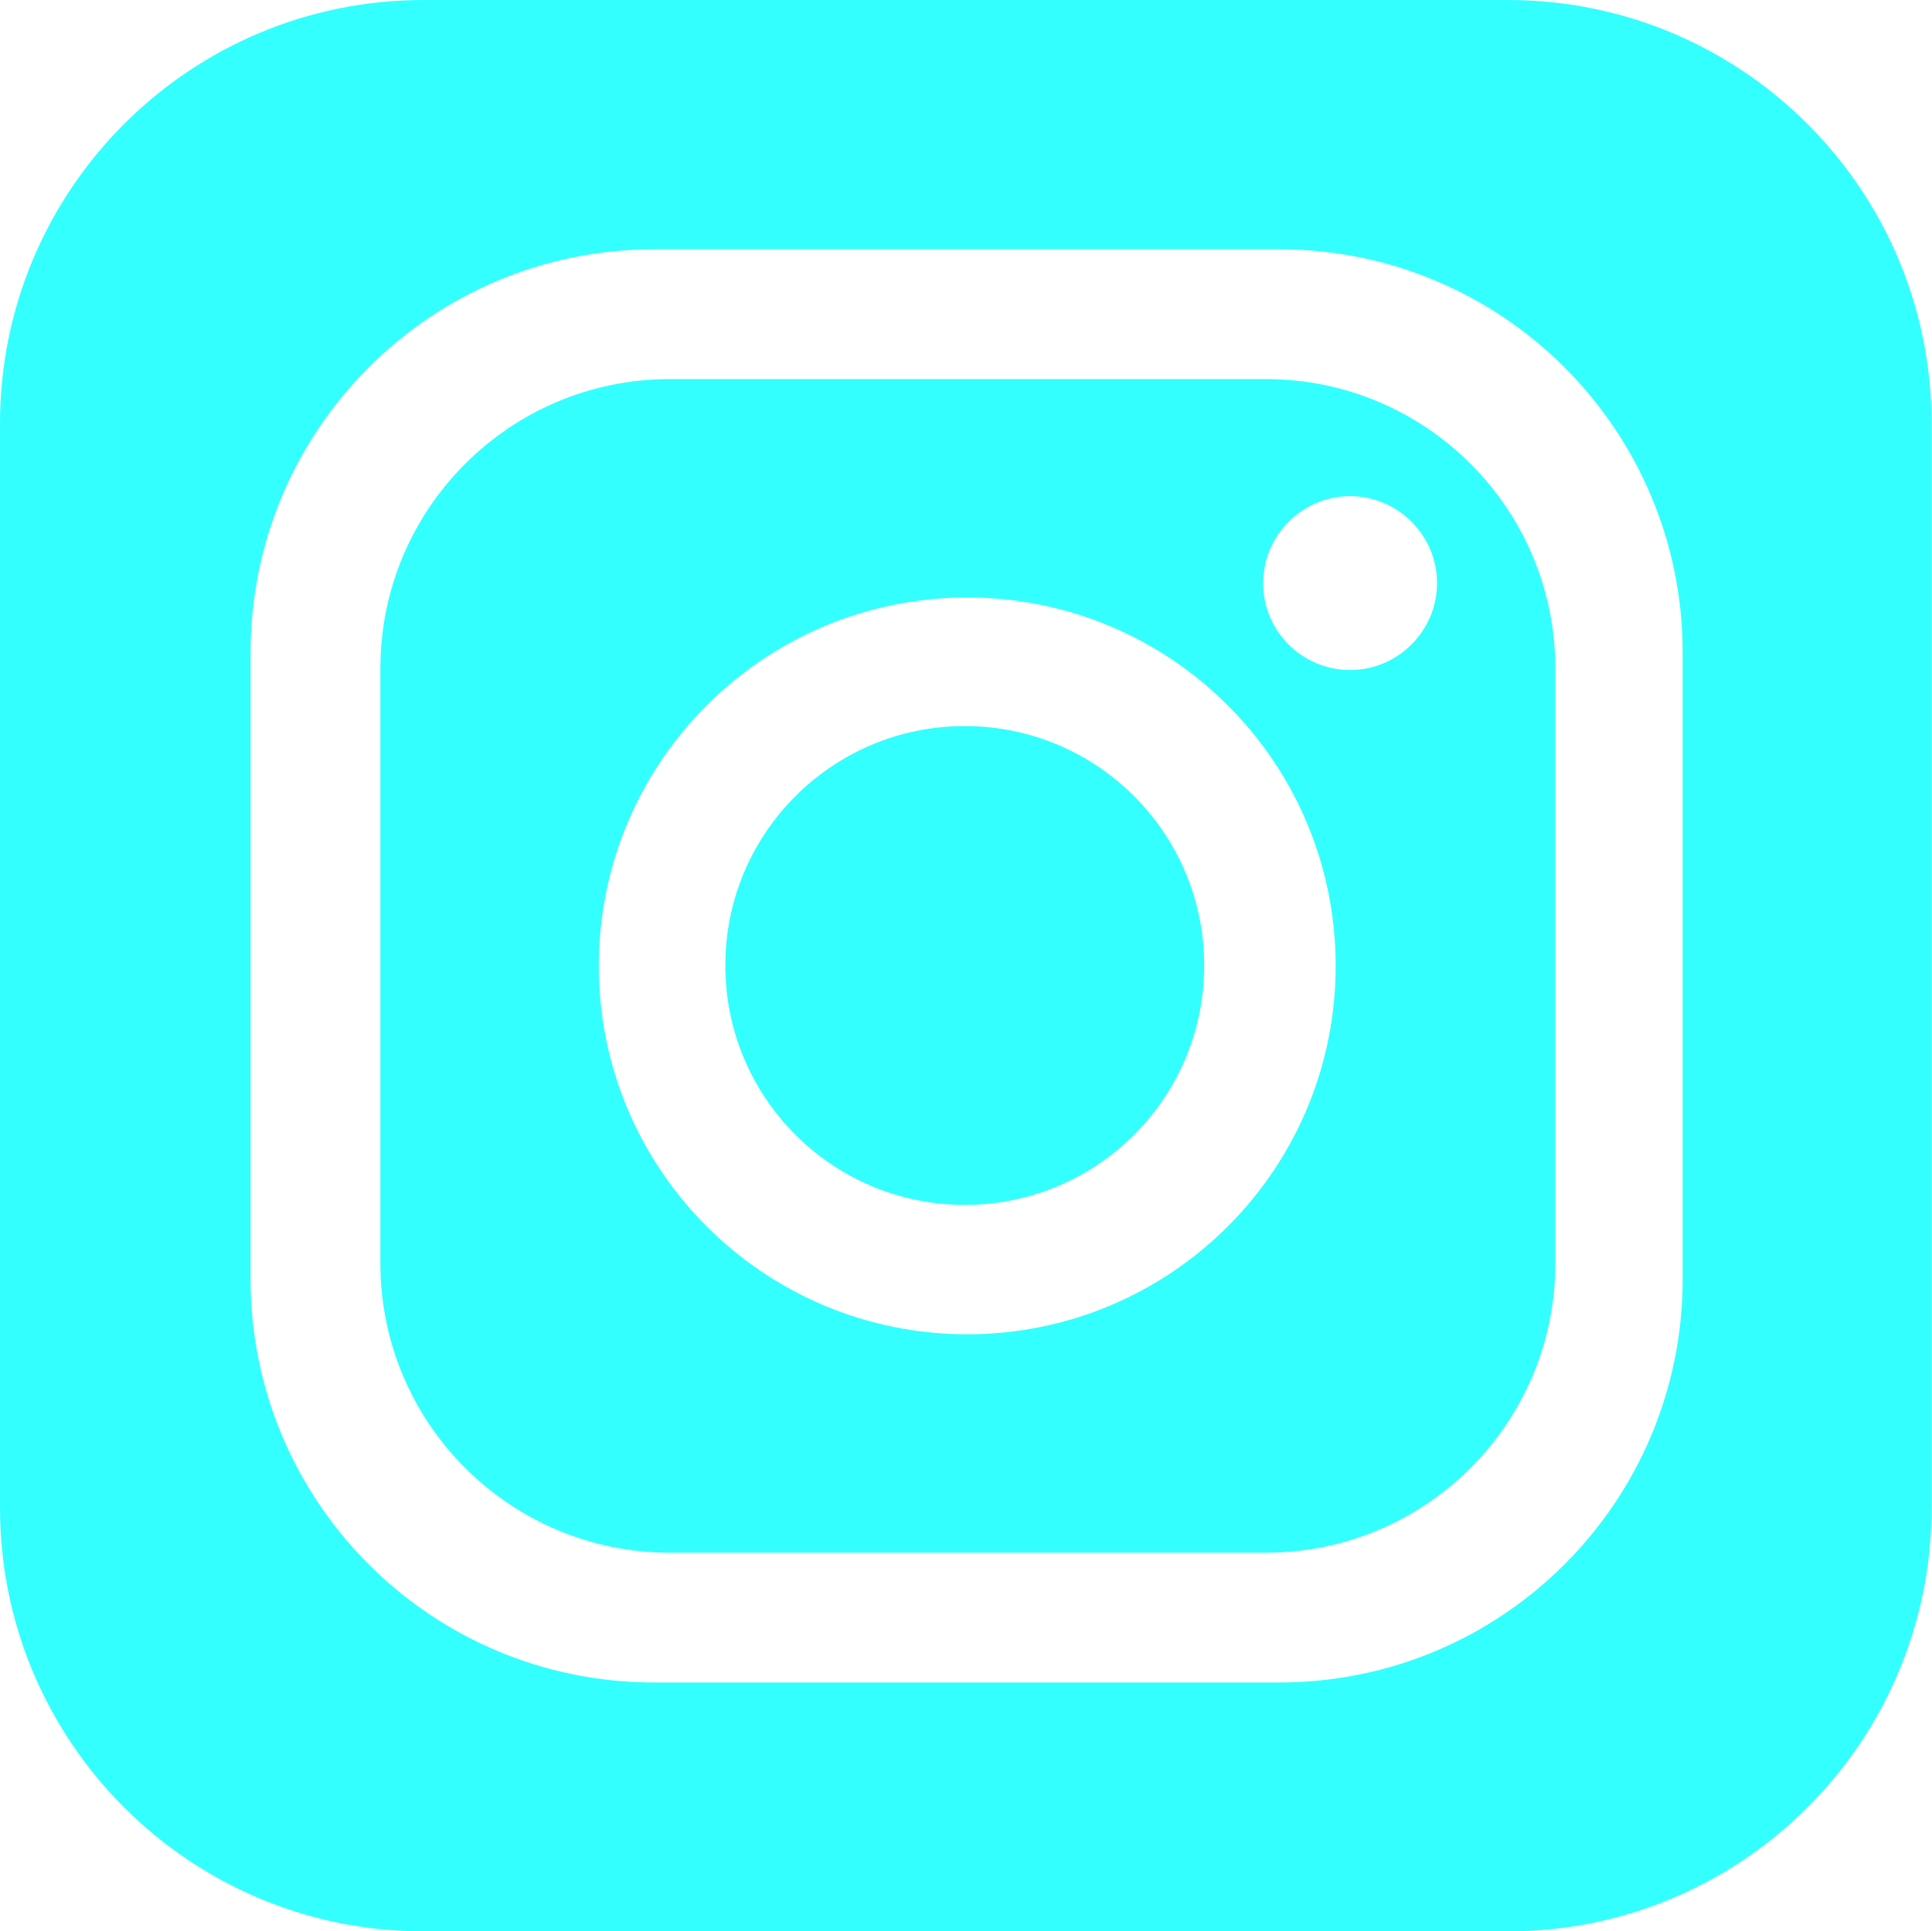 <?xml version="1.0" encoding="UTF-8"?>
<svg id="Calque_2" data-name="Calque 2" xmlns="http://www.w3.org/2000/svg" viewBox="0 0 46.88 46.87">
  <defs>
    <style>
      .cls-1 {
        fill: aqua;
      }

      .cls-2 {
        opacity: .8;
      }
    </style>
  </defs>
  <g id="Maquette">
    <g class="cls-2">
      <path class="cls-1" d="m23.41,17.62c-3.21,0-5.81,2.6-5.81,5.81s2.6,5.81,5.81,5.81,5.81-2.6,5.81-5.81-2.6-5.81-5.81-5.81Z"/>
      <path class="cls-1" d="m30.72,9.2h-14.47c-3.88,0-7.02,3.15-7.02,7.02v14.44c0,3.88,3.15,7.02,7.02,7.02h14.47c3.88,0,7.02-3.15,7.02-7.02v-14.44c0-3.88-3.15-7.02-7.02-7.02Zm-7.25,23.18c-4.94,0-8.94-4-8.94-8.94s4-8.94,8.94-8.94,8.94,4,8.94,8.94-4,8.94-8.94,8.94Zm9.29-16.12c-1.17,0-2.11-.95-2.11-2.11s.95-2.11,2.11-2.11,2.11.95,2.11,2.11-.95,2.11-2.11,2.11Z"/>
      <path class="cls-1" d="m36.59,0H10.28C4.6,0,0,4.6,0,10.28v26.31c0,5.68,4.6,10.28,10.28,10.28h26.31c5.68,0,10.28-4.6,10.28-10.28V10.28c0-5.68-4.6-10.28-10.28-10.28Zm4.24,31.04c0,5.41-4.38,9.79-9.79,9.79h-15.17c-5.41,0-9.79-4.38-9.79-9.79v-15.2c0-5.41,4.38-9.79,9.79-9.79h15.17c5.41,0,9.79,4.38,9.79,9.79v15.2Z"/>
    </g>
  </g>
</svg>